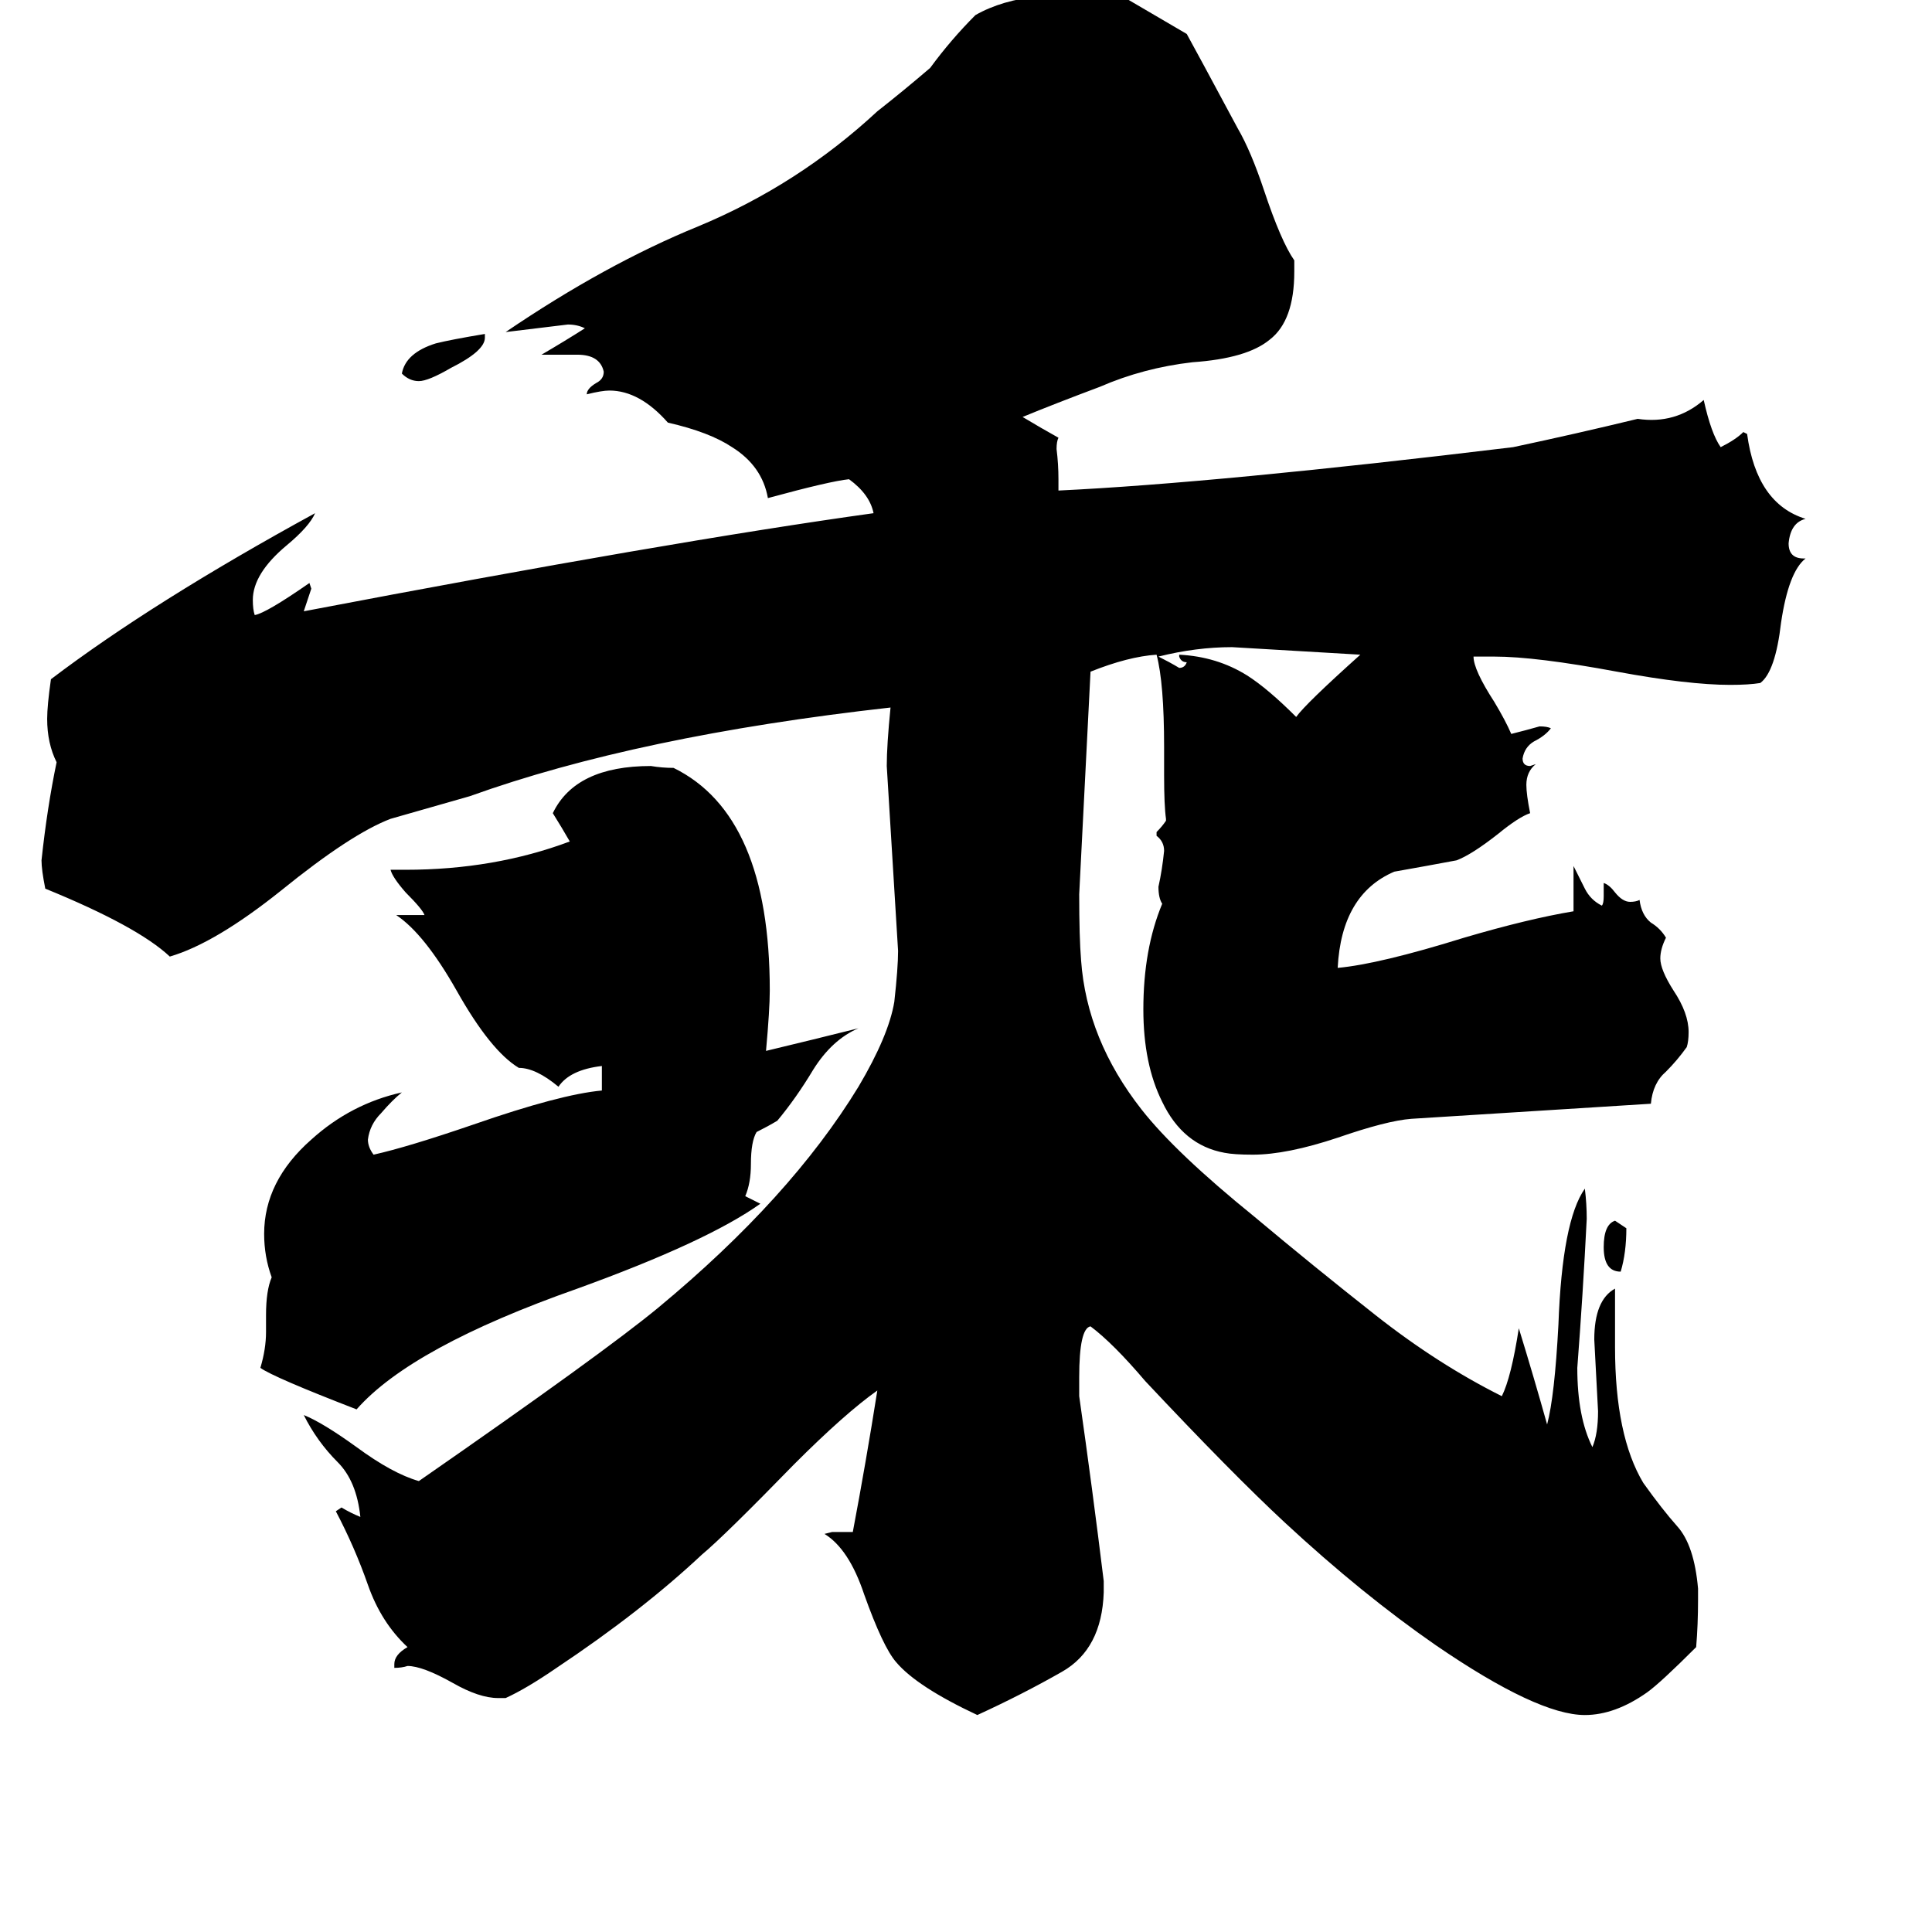 <svg xmlns="http://www.w3.org/2000/svg" viewBox="0 -800 1024 1024">
	<path fill="#000000" d="M862 -149Q862 -136 859 -126Q850 -126 850 -139Q850 -151 856 -153Q859 -151 862 -149ZM257 -623V-621Q257 -614 239 -605Q227 -598 222 -598Q217 -598 213 -602Q215 -613 231 -618Q239 -620 257 -623ZM625 -452V-453Q645 -452 661 -442Q672 -435 687 -420Q692 -427 721 -453Q687 -455 653 -457Q634 -457 614 -452Q620 -449 625 -446Q628 -446 629 -449Q626 -449 625 -452ZM319 -222V-235Q302 -233 296 -224Q284 -234 275 -234Q260 -243 242 -275Q225 -305 210 -315H225Q224 -318 215 -327Q208 -335 207 -339H215Q262 -339 302 -354Q298 -361 293 -369Q305 -394 345 -394Q351 -393 357 -393Q408 -368 408 -275Q408 -265 406 -243Q431 -249 455 -255Q441 -249 431 -233Q422 -218 412 -206Q407 -203 401 -200Q398 -195 398 -183Q398 -173 395 -166Q399 -164 403 -162Q375 -142 306 -117Q218 -86 189 -53Q145 -70 138 -75Q141 -85 141 -94V-103Q141 -116 144 -123Q140 -134 140 -146Q140 -174 165 -196Q186 -215 213 -221Q208 -217 202 -210Q196 -204 195 -196Q195 -192 198 -188Q216 -192 251 -204Q297 -220 319 -222ZM900 42V48Q900 61 899 73Q880 92 873 97Q856 109 840 109Q815 109 761 72Q722 45 681 7Q653 -19 607 -68Q590 -88 578 -97Q572 -96 572 -70V-60Q579 -11 585 38V44Q584 74 563 86Q542 98 518 109Q486 94 475 81Q468 73 458 45Q450 21 437 13L441 12H452Q459 -25 465 -63Q448 -51 421 -24Q384 14 372 24Q340 54 295 84Q279 95 268 100H264Q254 100 240 92Q224 83 216 83Q213 84 209 84V82Q209 77 216 73Q202 60 195 40Q188 20 178 1L181 -1Q186 2 191 4Q189 -15 179 -25Q168 -36 161 -50Q171 -46 189 -33Q208 -19 222 -15Q320 -83 349 -107Q419 -165 455 -224Q471 -251 474 -269Q476 -287 476 -296Q473 -345 470 -394Q470 -405 472 -425Q338 -410 249 -378Q228 -372 207 -366Q186 -358 149 -328Q114 -300 90 -293Q73 -309 24 -329Q22 -339 22 -344Q25 -372 30 -396Q25 -406 25 -419Q25 -426 27 -440Q81 -481 167 -528Q164 -521 152 -511Q134 -496 134 -482Q134 -477 135 -474Q141 -475 164 -491L165 -488Q163 -482 161 -476Q355 -513 463 -528Q461 -538 450 -546Q440 -545 407 -536Q404 -553 388 -563Q376 -571 354 -576Q339 -593 323 -593Q319 -593 311 -591Q311 -594 316 -597Q320 -599 320 -603Q318 -612 306 -612H287Q299 -619 310 -626Q306 -628 301 -628Q285 -626 268 -624Q321 -660 370 -680Q423 -702 465 -741Q479 -752 493 -764Q504 -779 517 -792Q531 -800 551 -802Q571 -804 588 -806L629 -782Q634 -773 656 -732Q663 -720 670 -699Q679 -672 686 -662V-656Q686 -630 673 -620Q661 -610 632 -608Q606 -605 583 -595Q559 -586 542 -579Q552 -573 561 -568Q560 -566 560 -562Q561 -554 561 -546V-540Q645 -544 802 -563Q835 -570 868 -578Q888 -575 903 -588Q907 -570 912 -563Q920 -567 924 -571L926 -570Q931 -533 957 -525Q949 -523 948 -512Q948 -504 956 -504H957Q948 -497 944 -470Q941 -444 933 -438Q927 -437 917 -437Q895 -437 857 -444Q814 -452 792 -452H781Q781 -445 792 -428Q798 -418 801 -411Q809 -413 816 -415Q820 -415 822 -414Q819 -410 813 -407Q808 -404 807 -398Q807 -394 811 -394L814 -395Q809 -391 809 -384Q809 -379 811 -369Q805 -367 794 -358Q780 -347 772 -344Q756 -341 739 -338Q711 -326 709 -287Q731 -289 776 -303Q810 -313 834 -317V-341Q837 -335 840 -329Q843 -323 849 -320Q850 -321 850 -325V-332Q853 -331 856 -327Q860 -322 864 -322Q867 -322 869 -323Q870 -315 875 -311Q880 -308 883 -303Q880 -297 880 -292Q880 -286 887 -275Q895 -263 895 -253Q895 -248 894 -245Q889 -238 883 -232Q876 -226 875 -215Q812 -211 748 -207Q735 -206 709 -197Q682 -188 664 -188Q654 -188 649 -189Q627 -193 616 -216Q606 -236 606 -265Q606 -297 616 -321Q614 -324 614 -330Q616 -339 617 -349Q617 -354 613 -357V-359Q616 -362 618 -365V-366Q617 -373 617 -389V-404Q617 -438 613 -453Q598 -452 578 -444Q575 -385 572 -326Q572 -303 573 -291Q576 -249 605 -212Q623 -189 665 -155Q696 -129 729 -103Q762 -77 796 -60Q801 -70 805 -96Q813 -70 820 -45Q824 -60 826 -98Q828 -153 840 -170Q841 -162 841 -154Q839 -114 836 -75Q836 -49 844 -33Q847 -40 847 -52Q846 -71 845 -90Q845 -111 856 -117V-86Q856 -39 871 -14Q881 0 889 9Q898 19 900 42Z"/>
</svg>